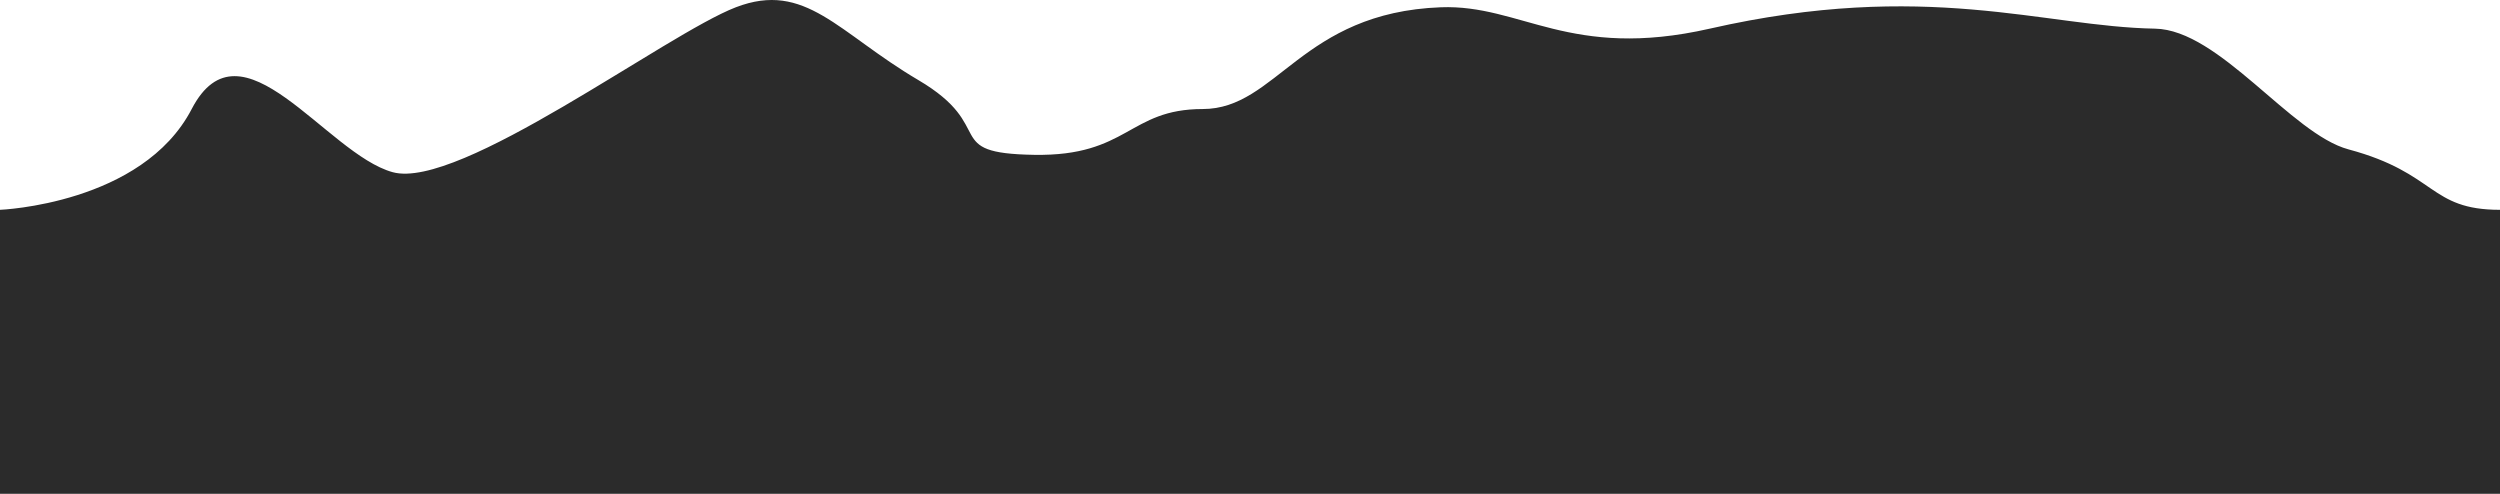 <svg width="810" height="160" viewBox="0 0 810 160" fill="none" xmlns="http://www.w3.org/2000/svg">
<path d="M8.16817e-05 67.98C8.16817e-05 67.98 46.08 66.176 62.108 35.328C78.136 4.48 105.684 49.851 127.222 55.787C148.76 61.724 215.877 11.021 238.416 2.356C260.955 -6.308 271.474 10.592 297.519 25.928C323.565 41.265 304.531 49.675 335.085 50.17C365.638 50.665 365.638 35.328 389.68 35.328C413.722 35.328 421.636 4.071 466.815 2.356C492.86 1.368 508.601 19.601 553.967 9.283C624.089 -6.666 662.159 8.672 698.218 9.283C719.072 9.636 742.349 43.424 760.914 48.398C789.659 56.099 786.873 67.98 810 67.98C810 89.694 810 160 810 160H0C0 160 0 137.683 3.67806e-05 113.441C7.71438e-05 83.846 8.16817e-05 67.98 8.16817e-05 67.98Z" fill="#2B2B2B"/>
</svg>
